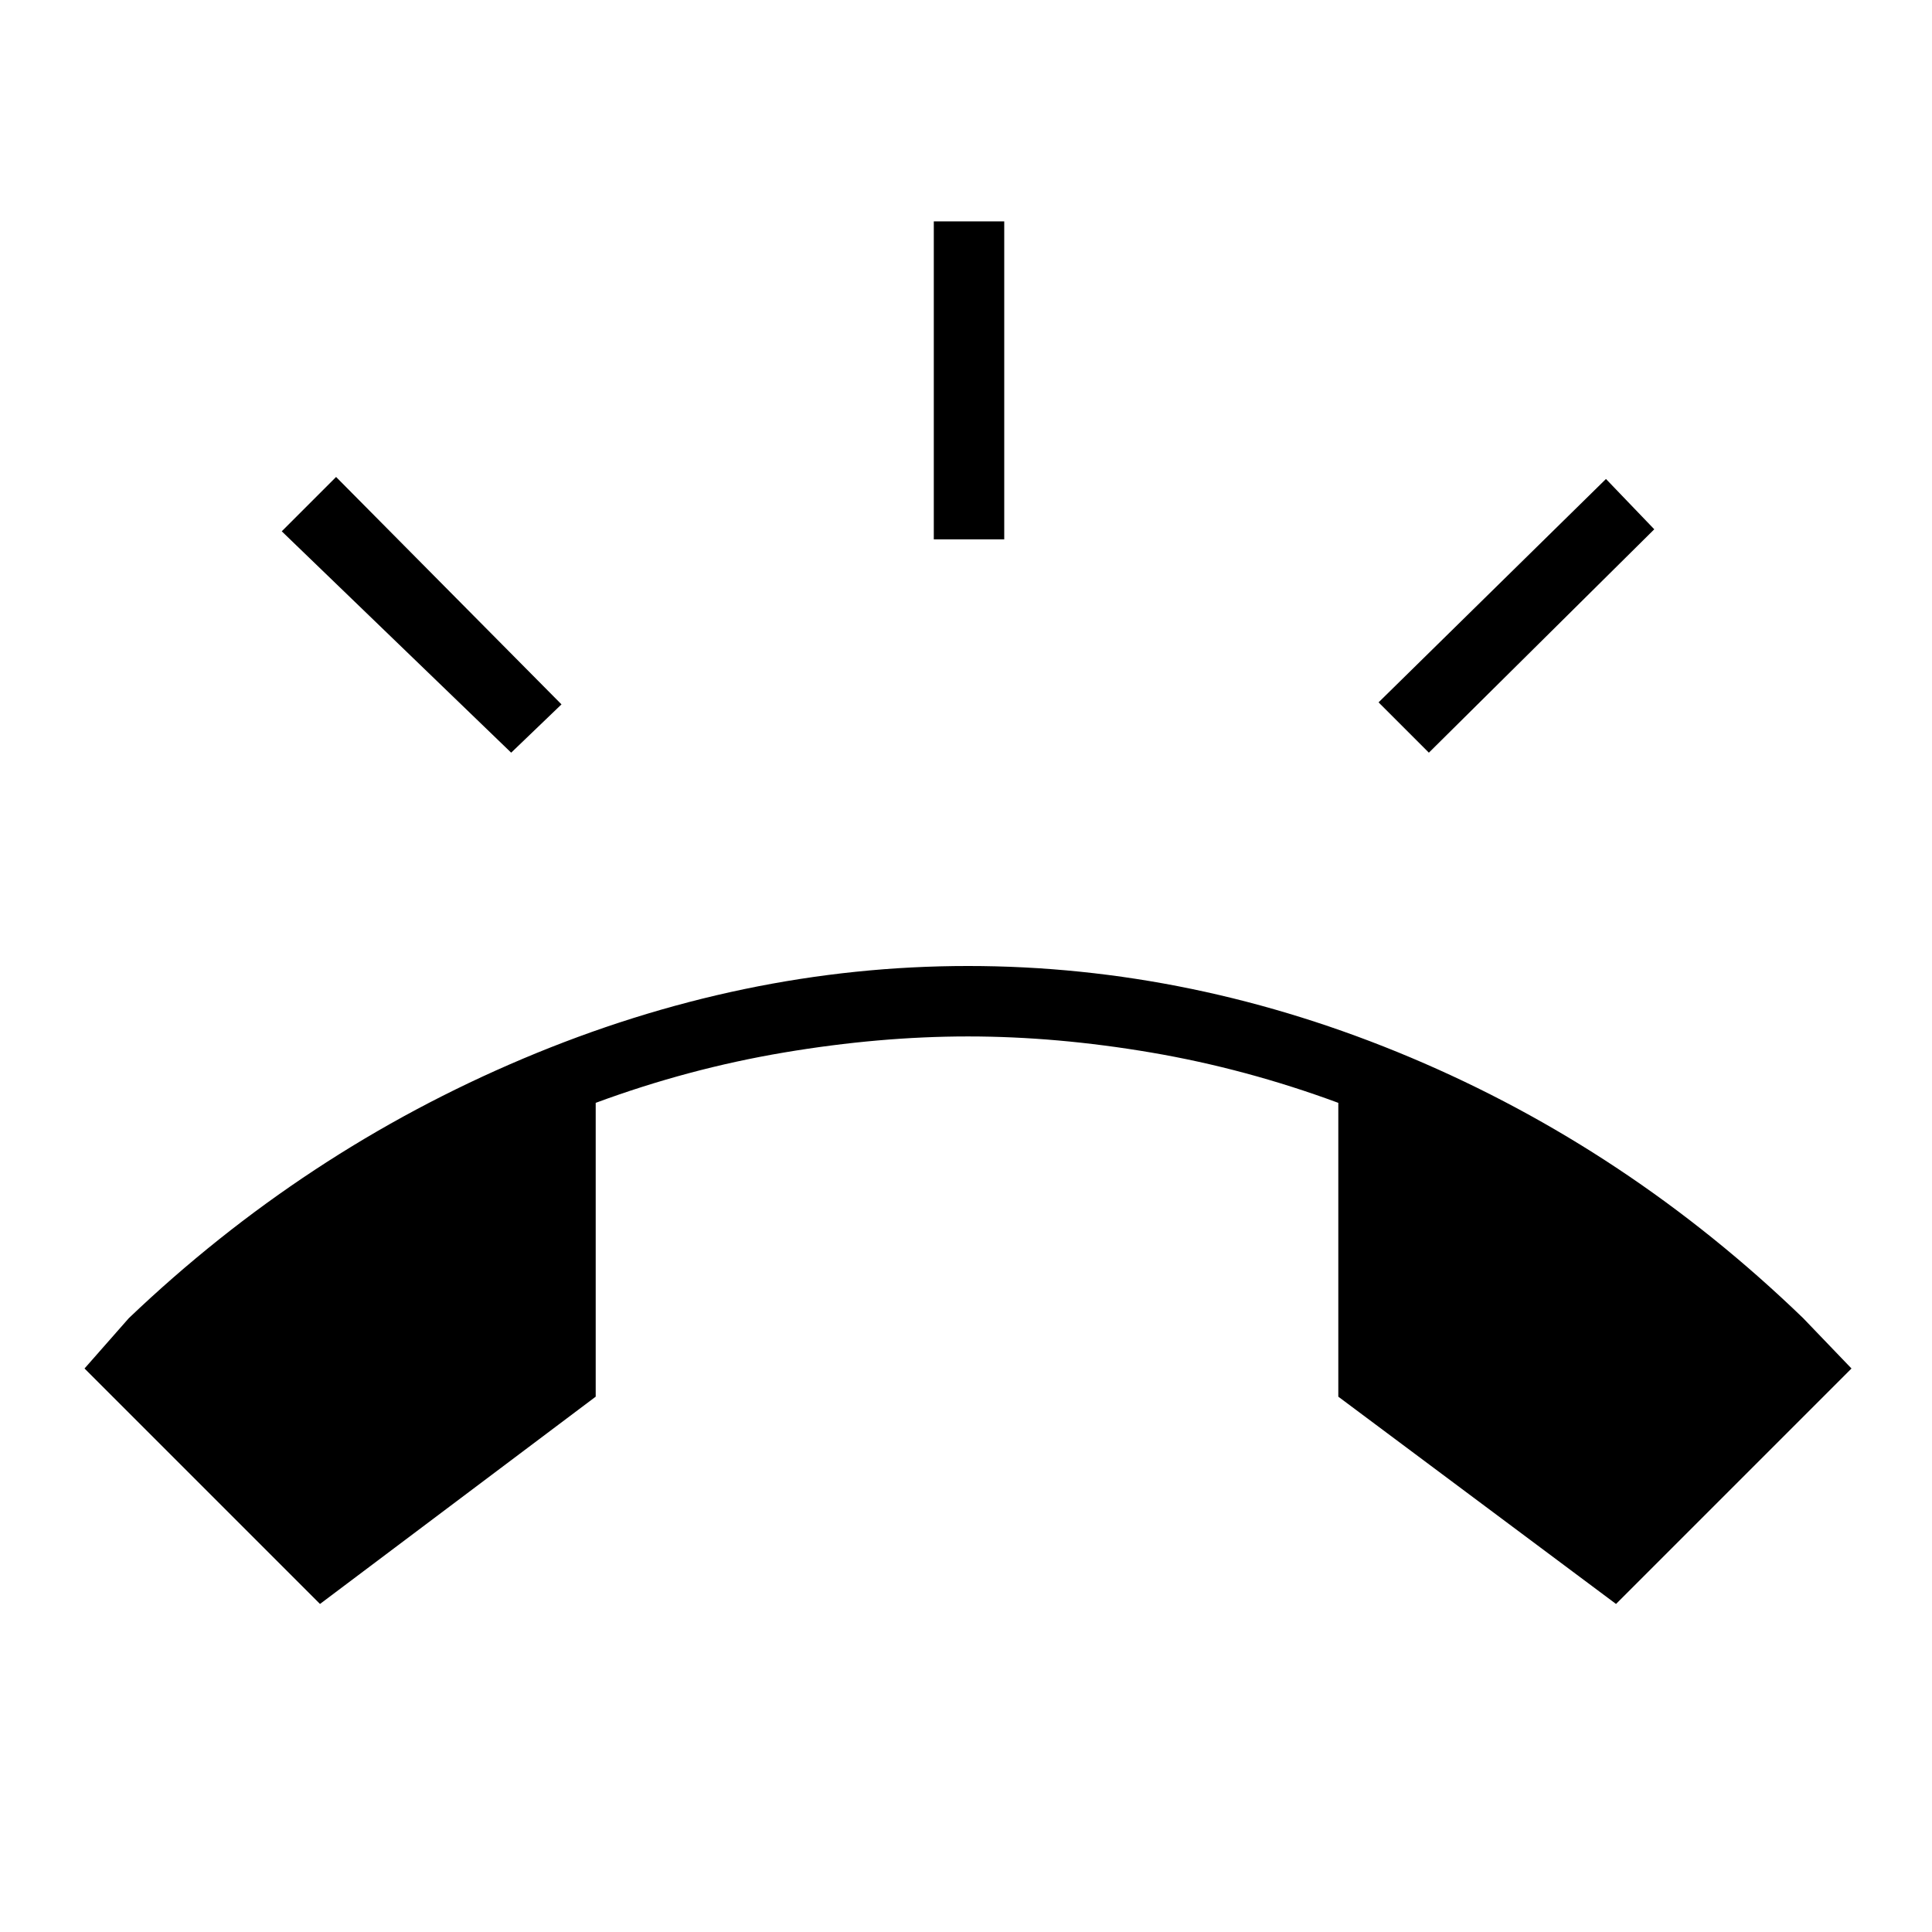 <svg xmlns="http://www.w3.org/2000/svg" height="48" viewBox="0 -960 960 960" width="48"><path d="M159-163 42-280l22-25q87-83 196-129t221-46q112 0 220 45.5T896-305l24 25-117 117-138-103v-146q-46-17-93-25t-91-8q-44 0-91.5 8T296-412v146L159-163Zm305-529v-158h35v158h-35Zm246 106-25-25 113-111 24 25-112 111Zm-456 0L140-696l27-27 112 113-25 24Z"/></svg>